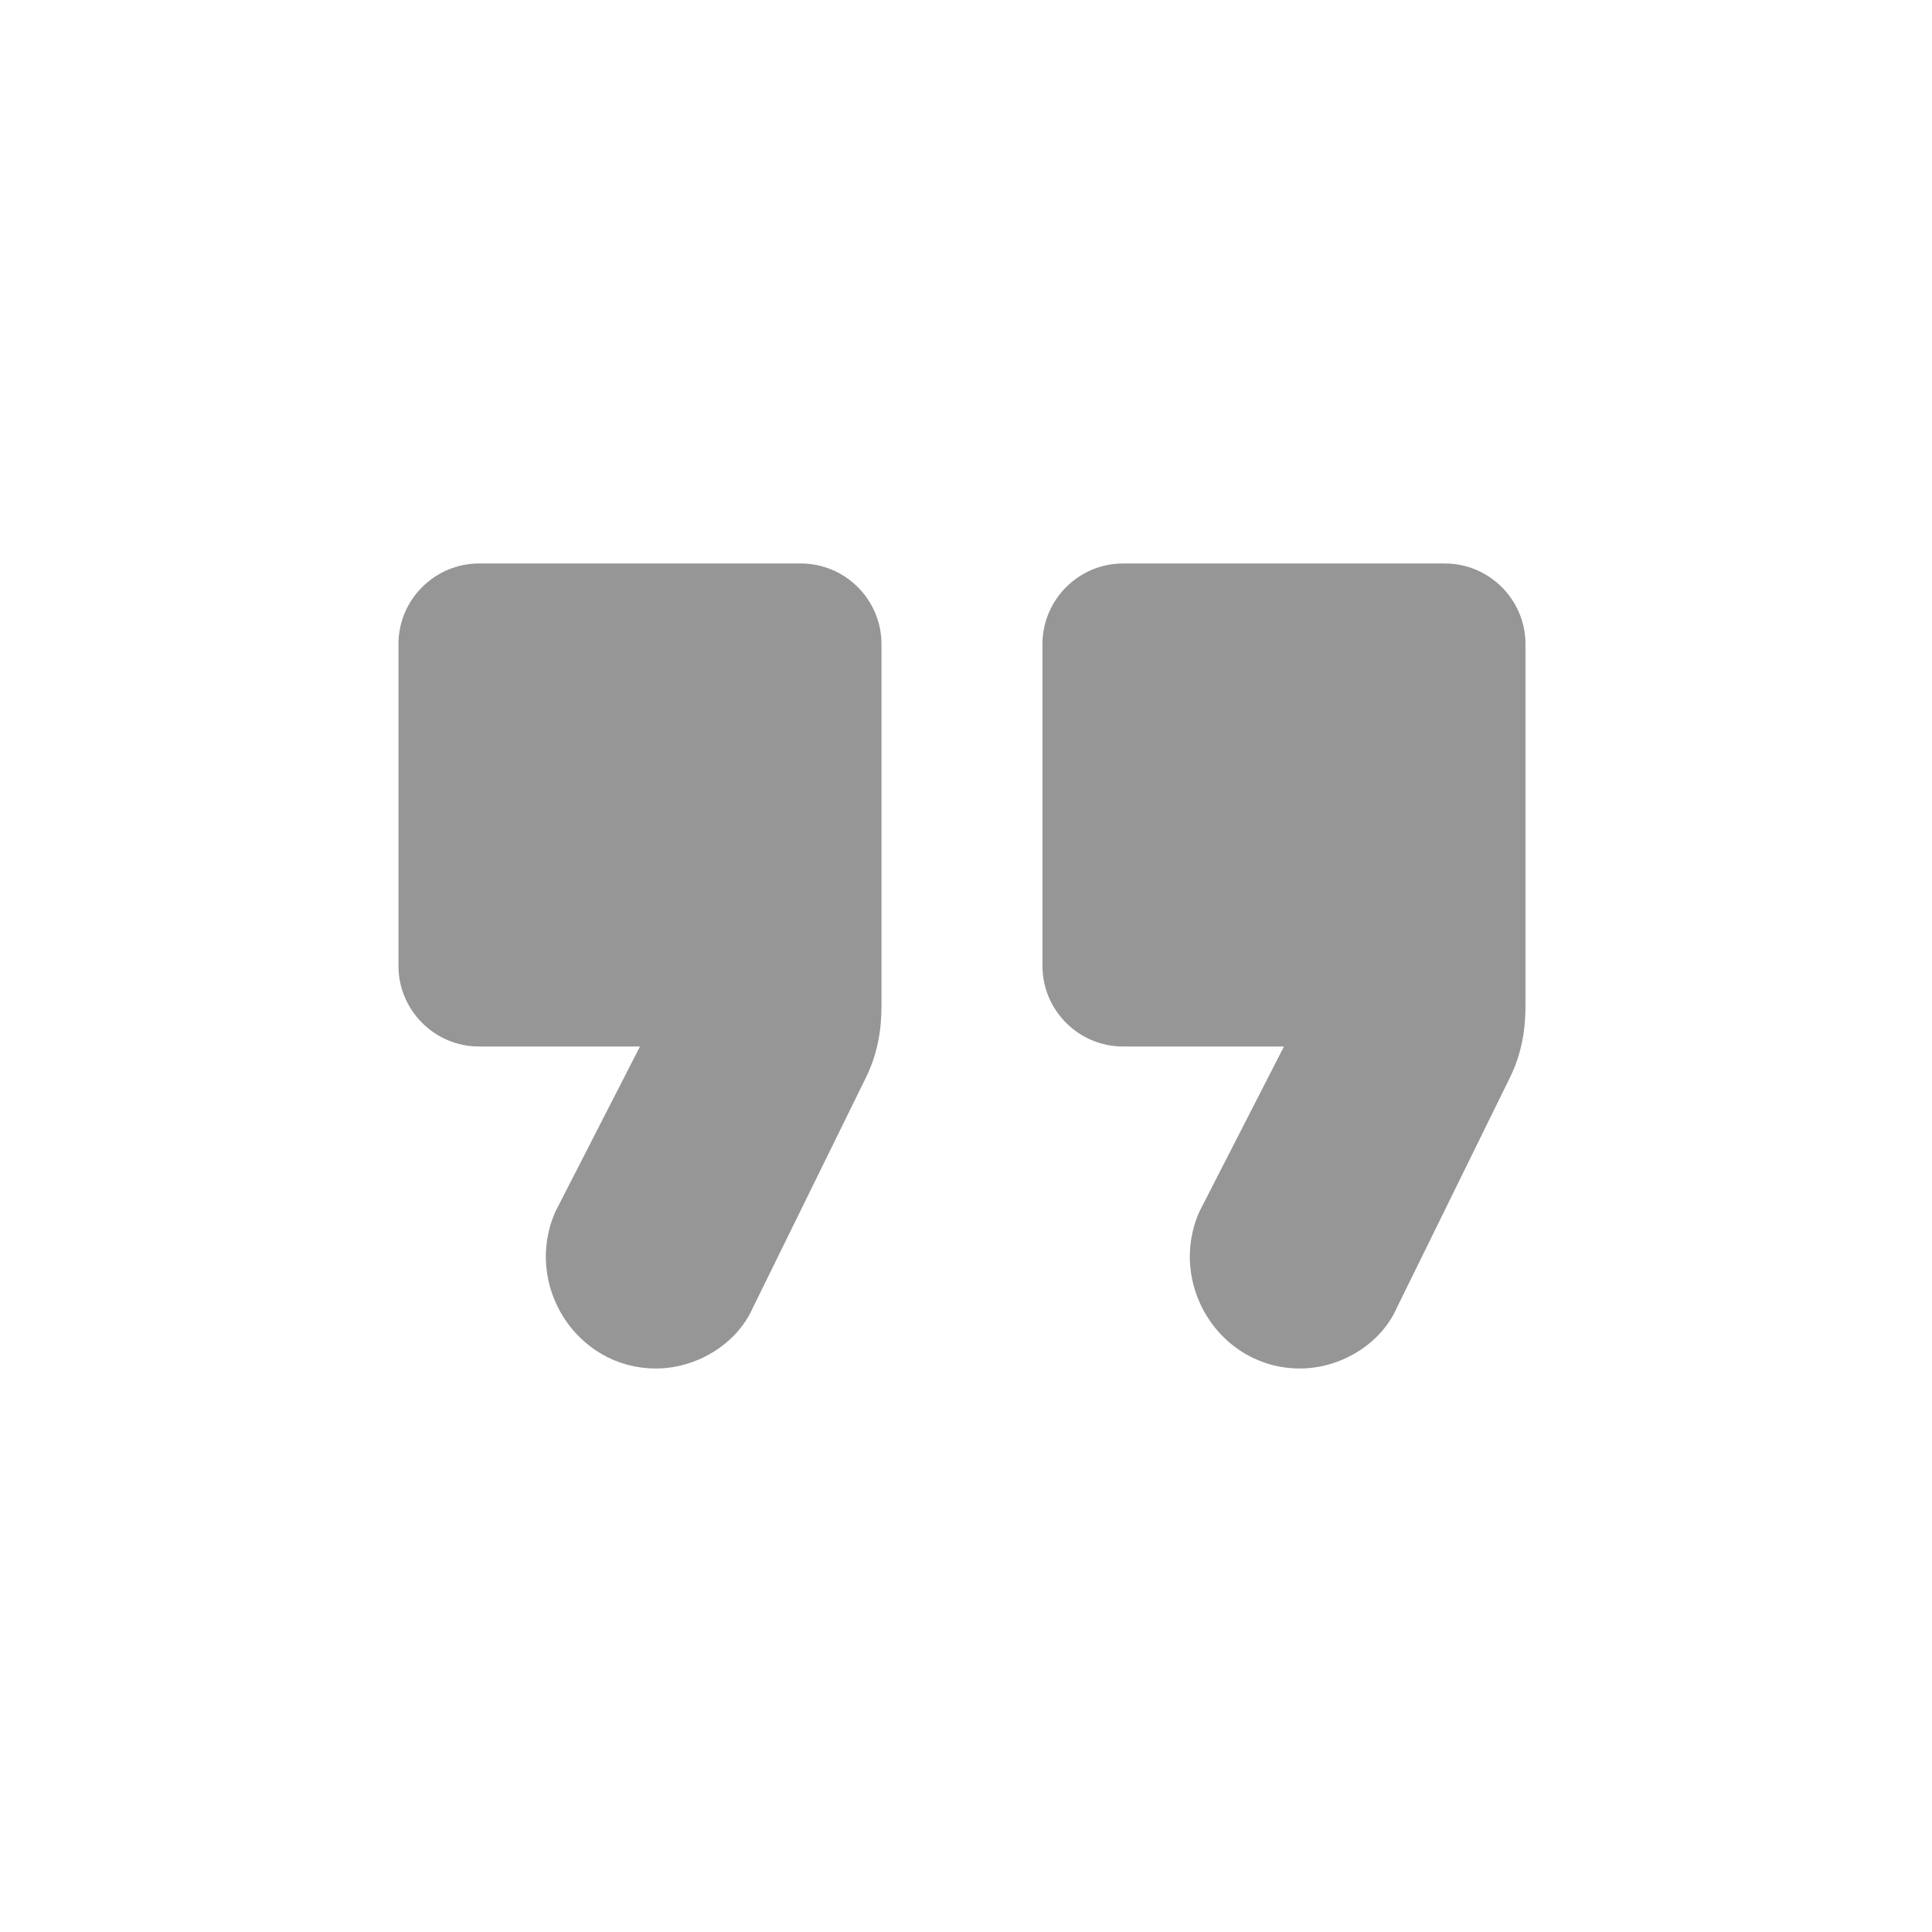 <?xml version="1.0" encoding="utf-8"?>
<!-- Generator: Adobe Illustrator 25.4.1, SVG Export Plug-In . SVG Version: 6.00 Build 0)  -->
<svg version="1.1" id="Layer_1" xmlns="http://www.w3.org/2000/svg" xmlns:xlink="http://www.w3.org/1999/xlink" x="0px" y="0px"
	 viewBox="0 0 48 48" style="enable-background:new 0 0 48 48;" xml:space="preserve">
<style type="text/css">
	.st0{fill-rule:evenodd;clip-rule:evenodd;fill:#FFFFFF;}
	.st1{fill-rule:evenodd;clip-rule:evenodd;fill:#969696;}
</style>
<rect x="0" class="st0" width="48" height="48"/>
<path class="st1" d="M16.3,34c1,0,2-0.6,2.4-1.5l2.8-5.7c0.3-0.6,0.4-1.2,0.4-1.8V16c0-1.1-0.9-2-2-2h-8c-1.1,0-2,0.9-2,2v8
	c0,1.1,0.9,2,2,2h4l-2.1,4.1C13,31.9,14.3,34,16.3,34z M32.3,34c1,0,2-0.6,2.4-1.5l2.8-5.7c0.3-0.6,0.4-1.2,0.4-1.8V16
	c0-1.1-0.9-2-2-2h-8c-1.1,0-2,0.9-2,2v8c0,1.1,0.9,2,2,2h4l-2.1,4.1C29,31.9,30.3,34,32.3,34z"/>
</svg>

